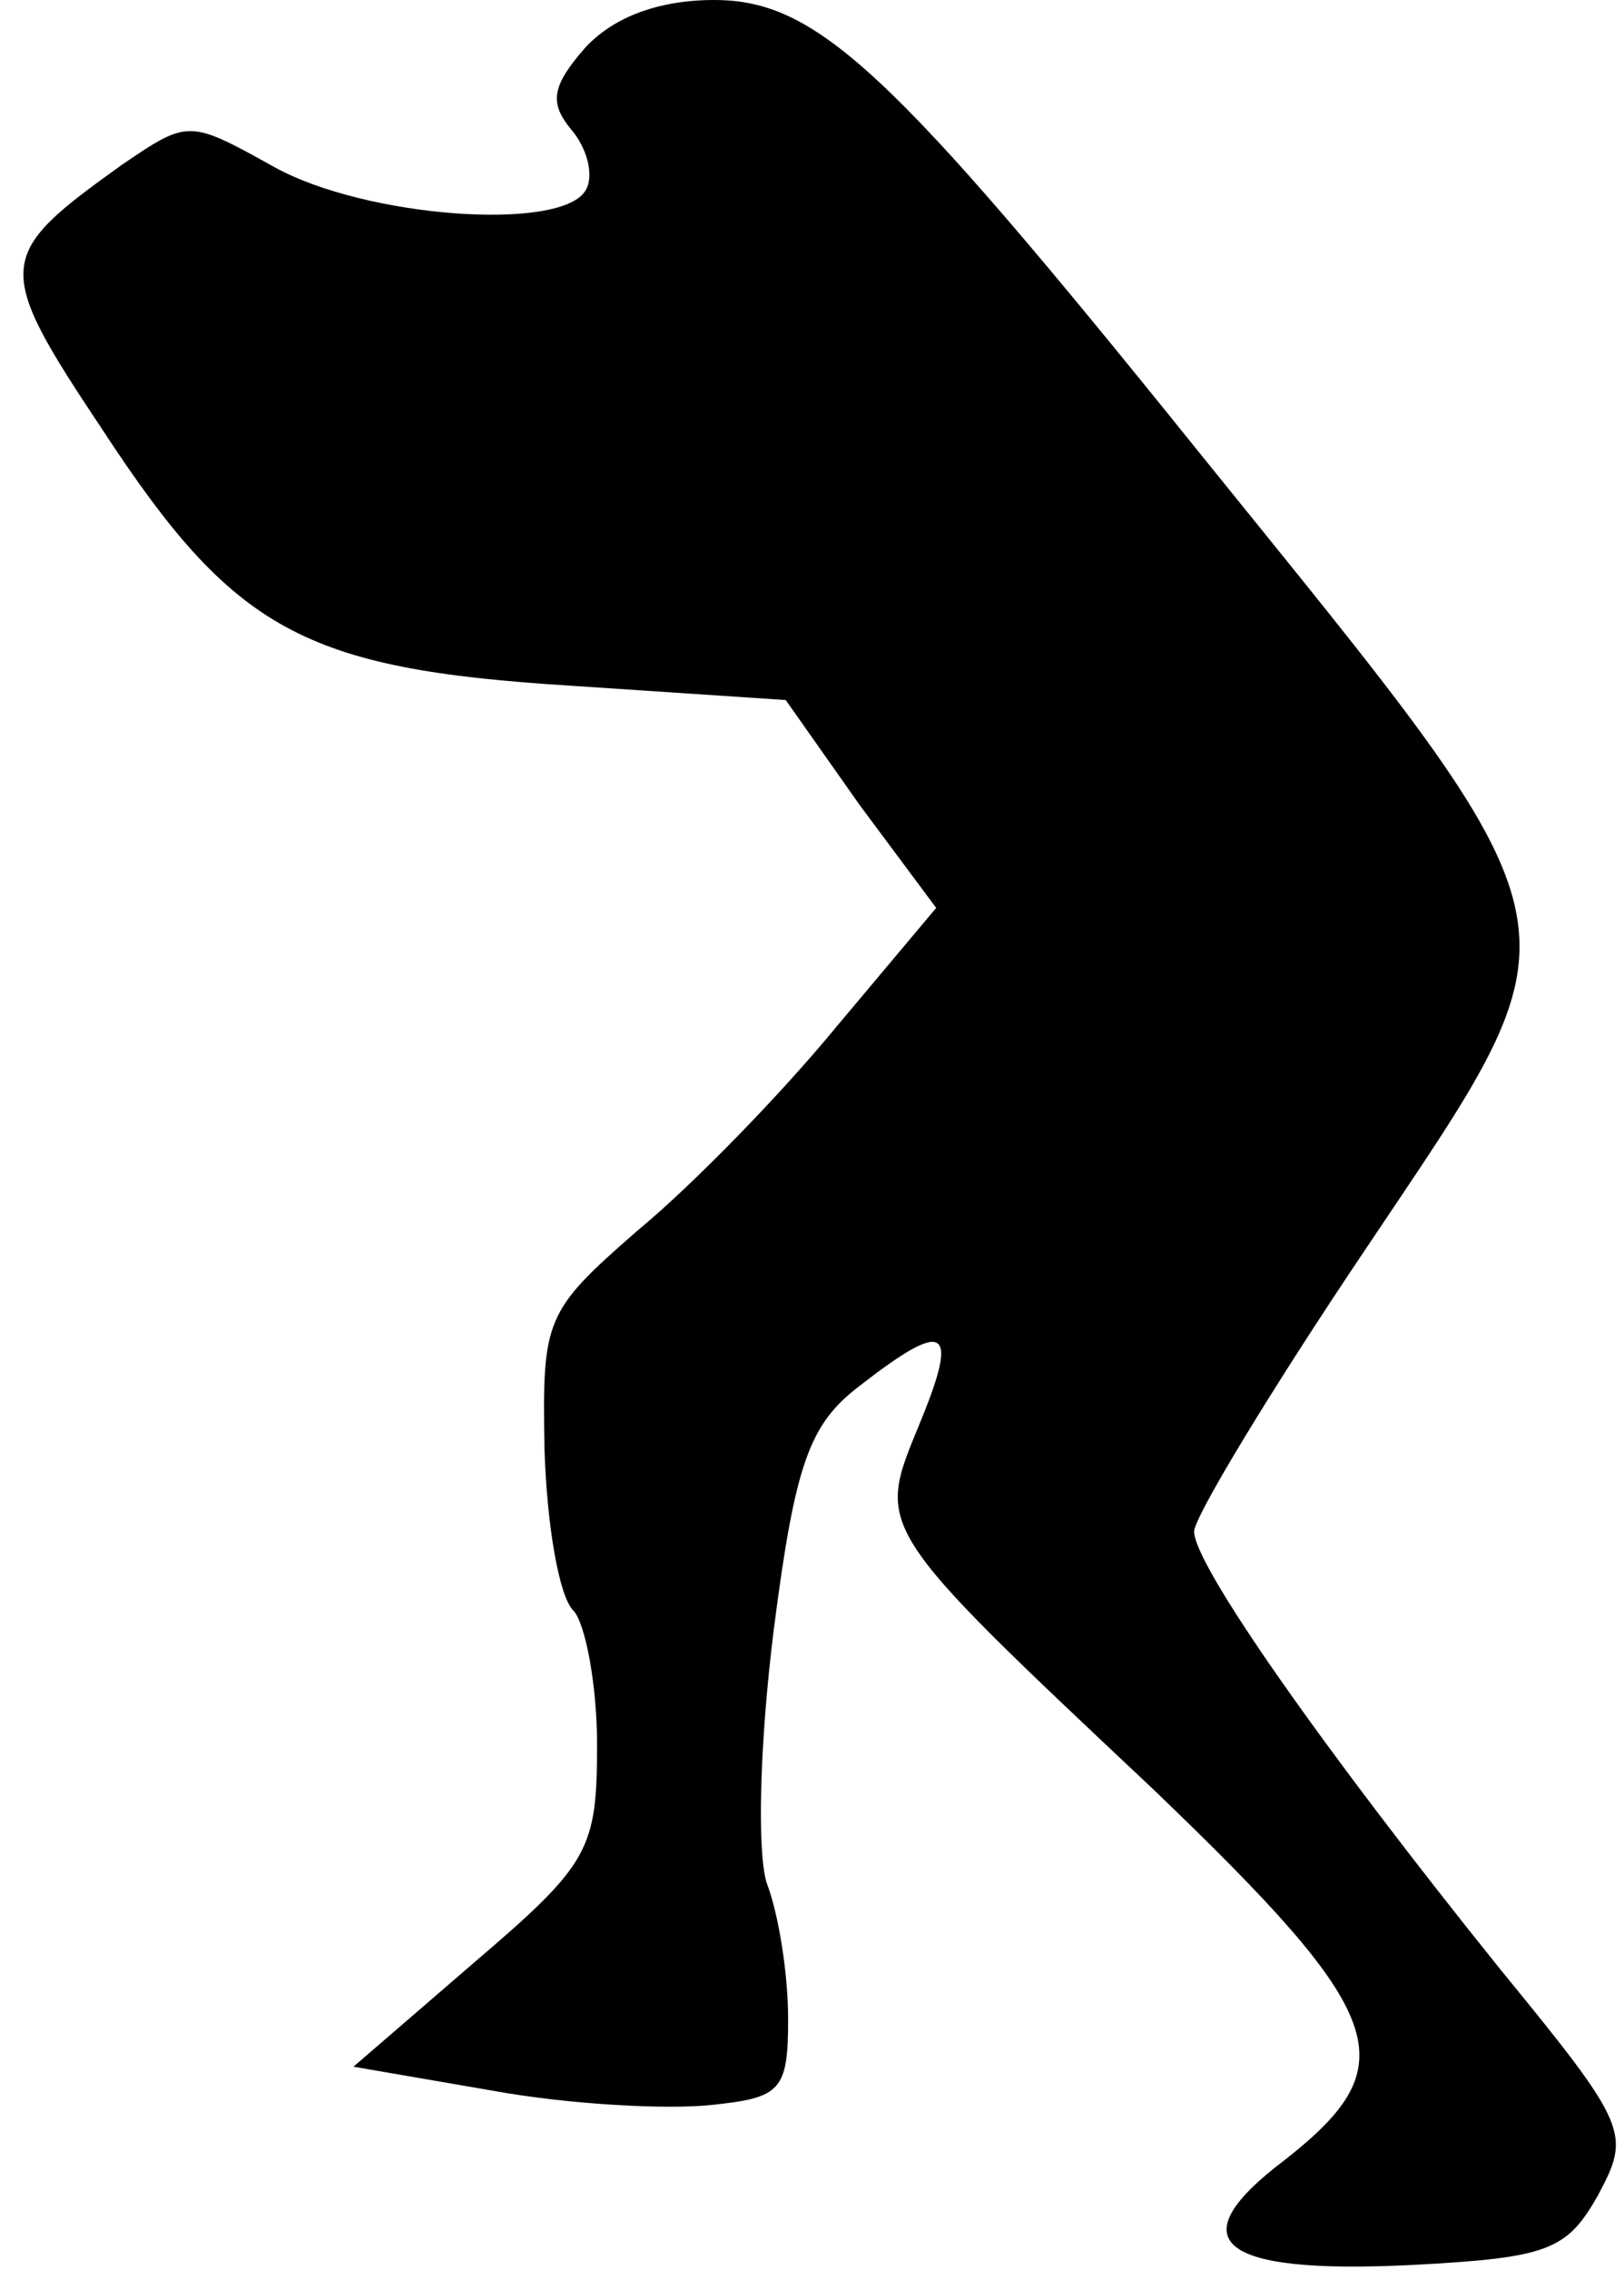 <?xml version="1.0" standalone="no"?>
<!DOCTYPE svg PUBLIC "-//W3C//DTD SVG 20010904//EN"
 "http://www.w3.org/TR/2001/REC-SVG-20010904/DTD/svg10.dtd">
<svg version="1.0" xmlns="http://www.w3.org/2000/svg"
 width="68pt" height="95pt" viewBox="0 0 68 95"
 preserveAspectRatio="xMidYMid meet">
<g transform="translate(0,95) scale(0.1,-0.1)"
fill="#000000" stroke="none">
<path fill="#000000" stroke="none" d="M245 930 c-14 -16 -15 -23 -6 -34 7 -8
10 -20 6 -26 -11 -17 -92 -11 -130 10 -36 20 -36 20 -64 1 -53 -38 -54 -42 -8
-111 55 -84 84 -100 196 -107 l90 -6 31 -44 32 -43 -42 -50 c-23 -28 -60 -66
-83 -85 -39 -34 -40 -37 -39 -92 1 -31 6 -61 12 -67 5 -5 10 -31 10 -56 0 -44
-3 -50 -51 -91 l-51 -44 58 -10 c33 -6 74 -8 92 -6 29 3 32 6 32 36 0 19 -4
44 -9 57 -4 13 -3 58 3 106 9 70 15 86 36 102 36 28 42 25 25 -16 -18 -44 -20
-42 98 -153 99 -95 106 -115 55 -155 -45 -34 -28 -48 53 -44 57 3 65 6 78 29
14 26 13 29 -41 95 -74 92 -128 169 -128 183 0 6 32 59 71 117 95 142 98 128
-70 336 -128 159 -159 188 -202 188 -23 0 -42 -7 -54 -20z"/>
</g>
</svg>
